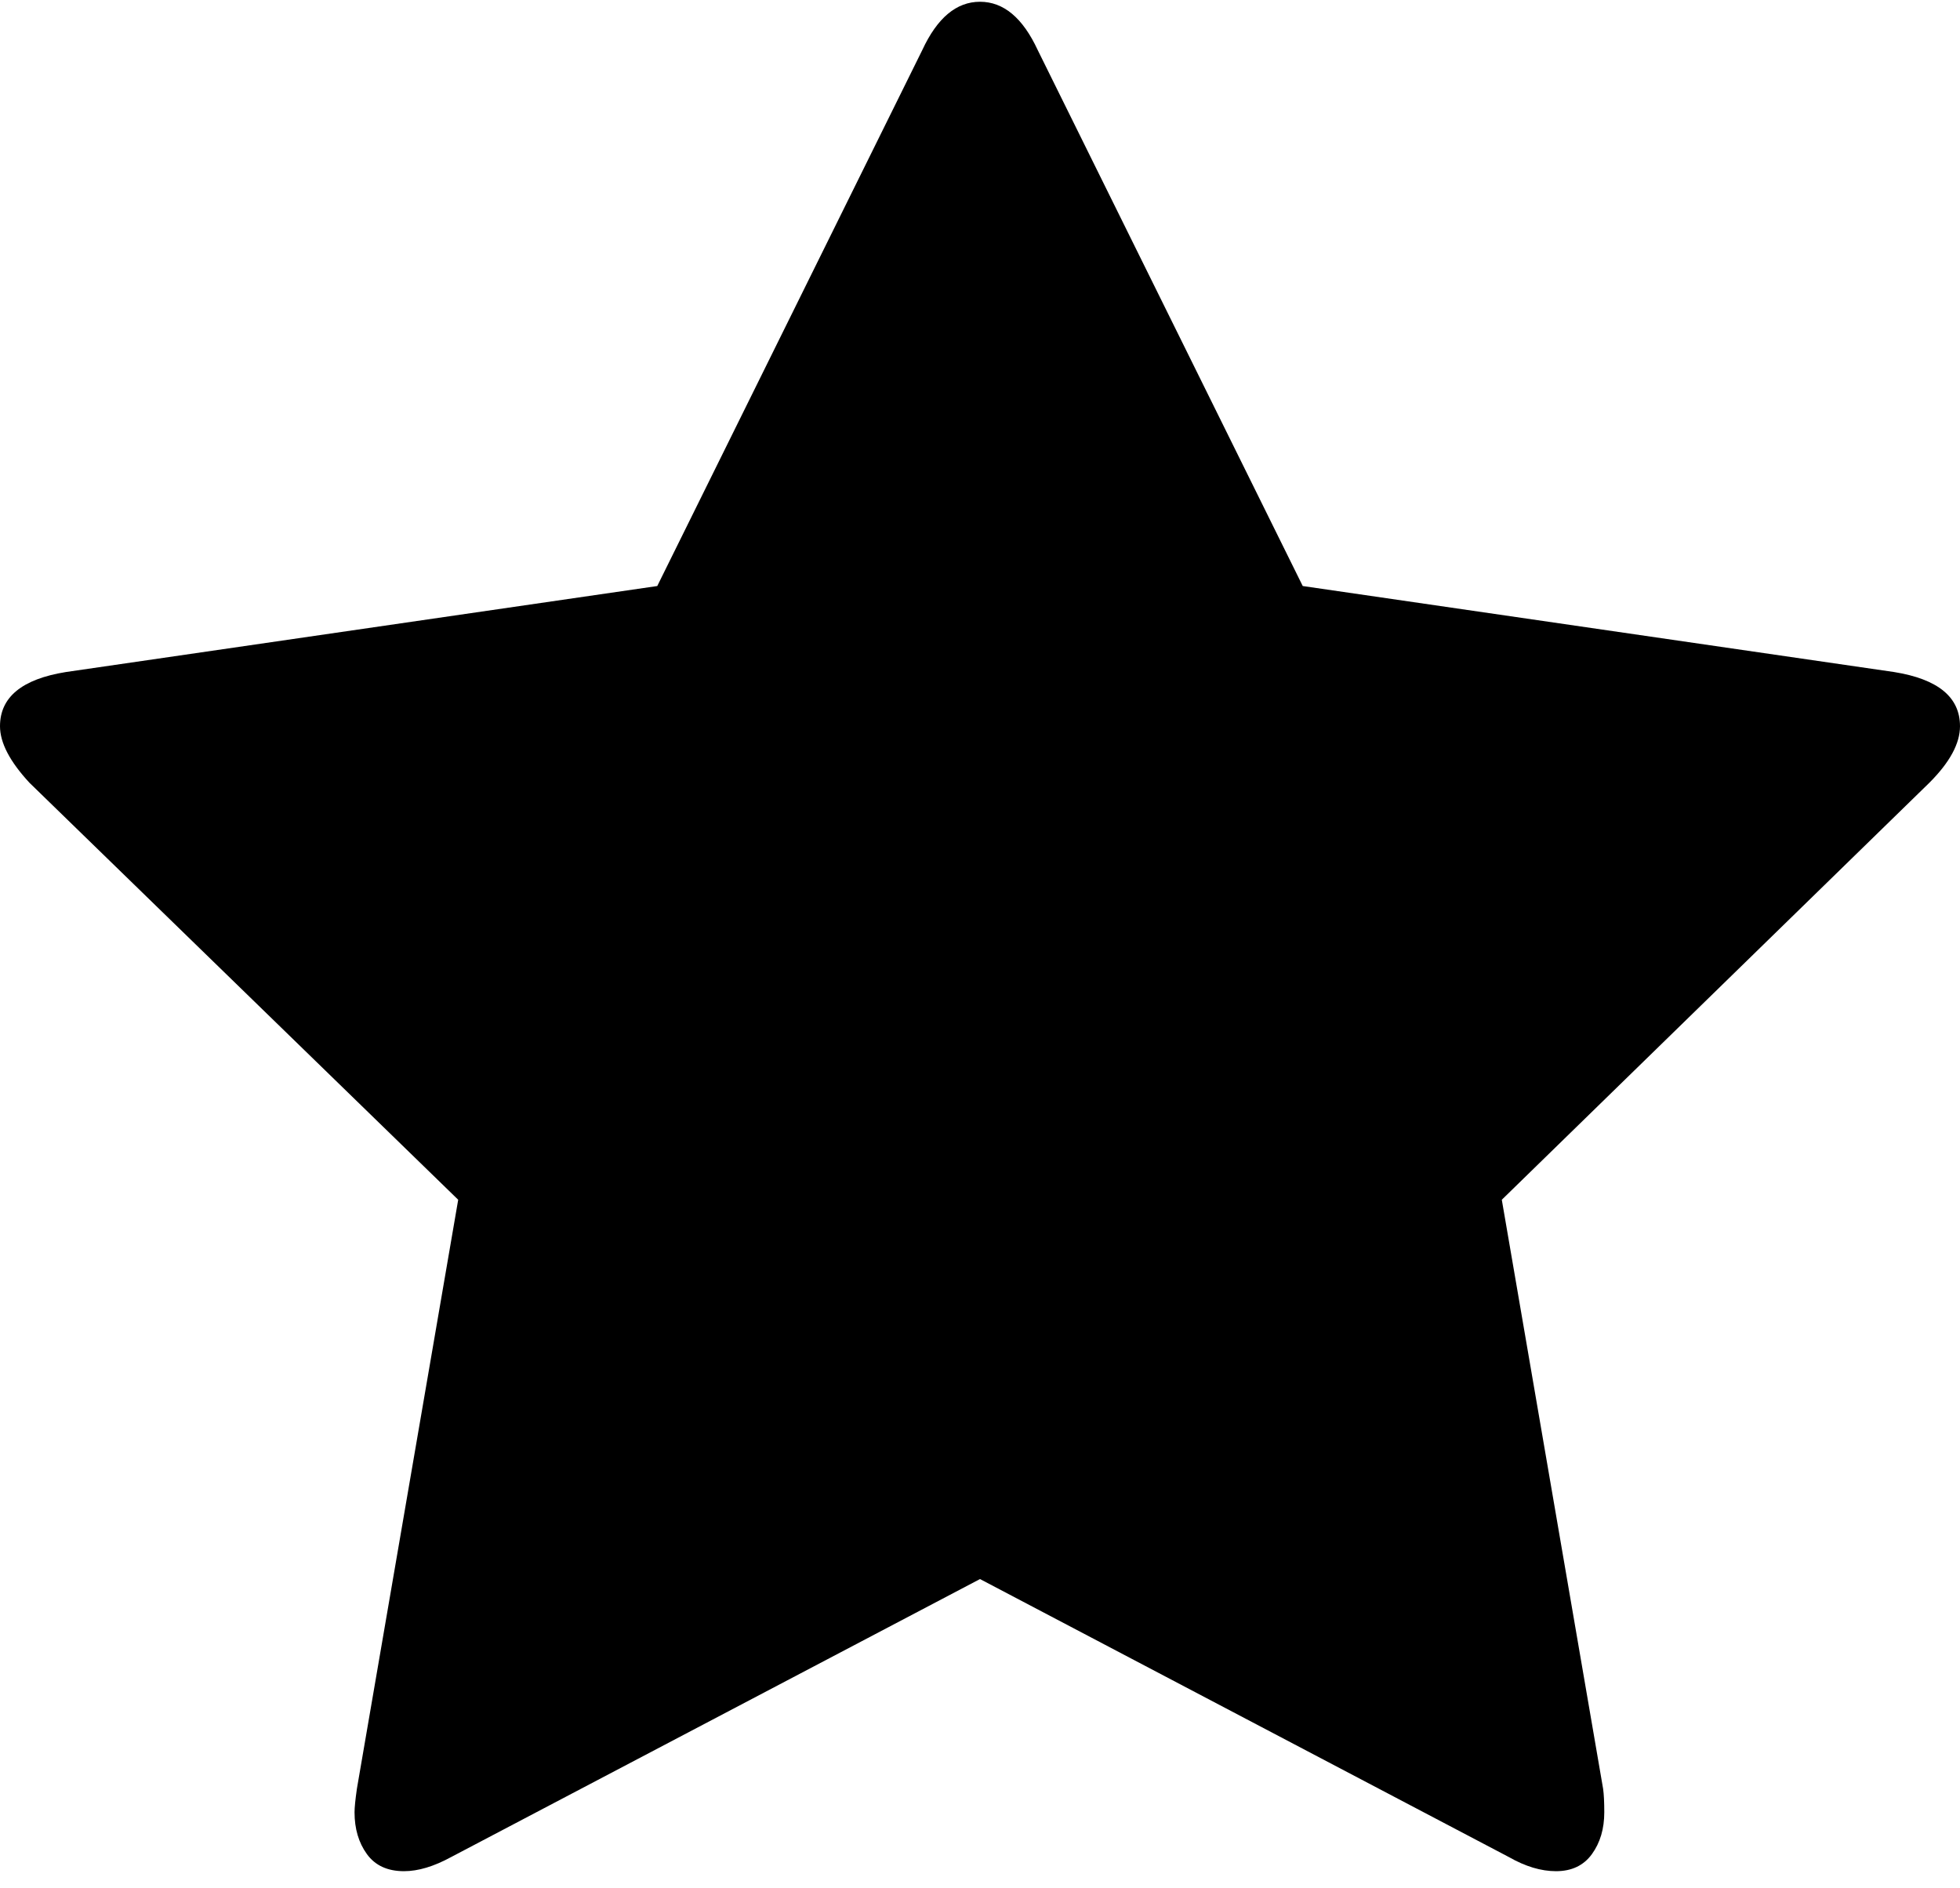 <svg xmlns="http://www.w3.org/2000/svg" width="3em" height="2.89em" viewBox="0 0 1664 1600"><path fill="currentColor" d="M1664 615q0 22-26 48l-363 354l86 500q1 7 1 20q0 21-10.5 35.5T1321 1587q-19 0-40-12l-449-236l-449 236q-22 12-40 12q-21 0-31.5-14.5T301 1537q0-6 2-20l86-500L25 663Q0 636 0 615q0-37 56-46l502-73L783 41q19-41 49-41t49 41l225 455l502 73q56 9 56 46"/></svg>